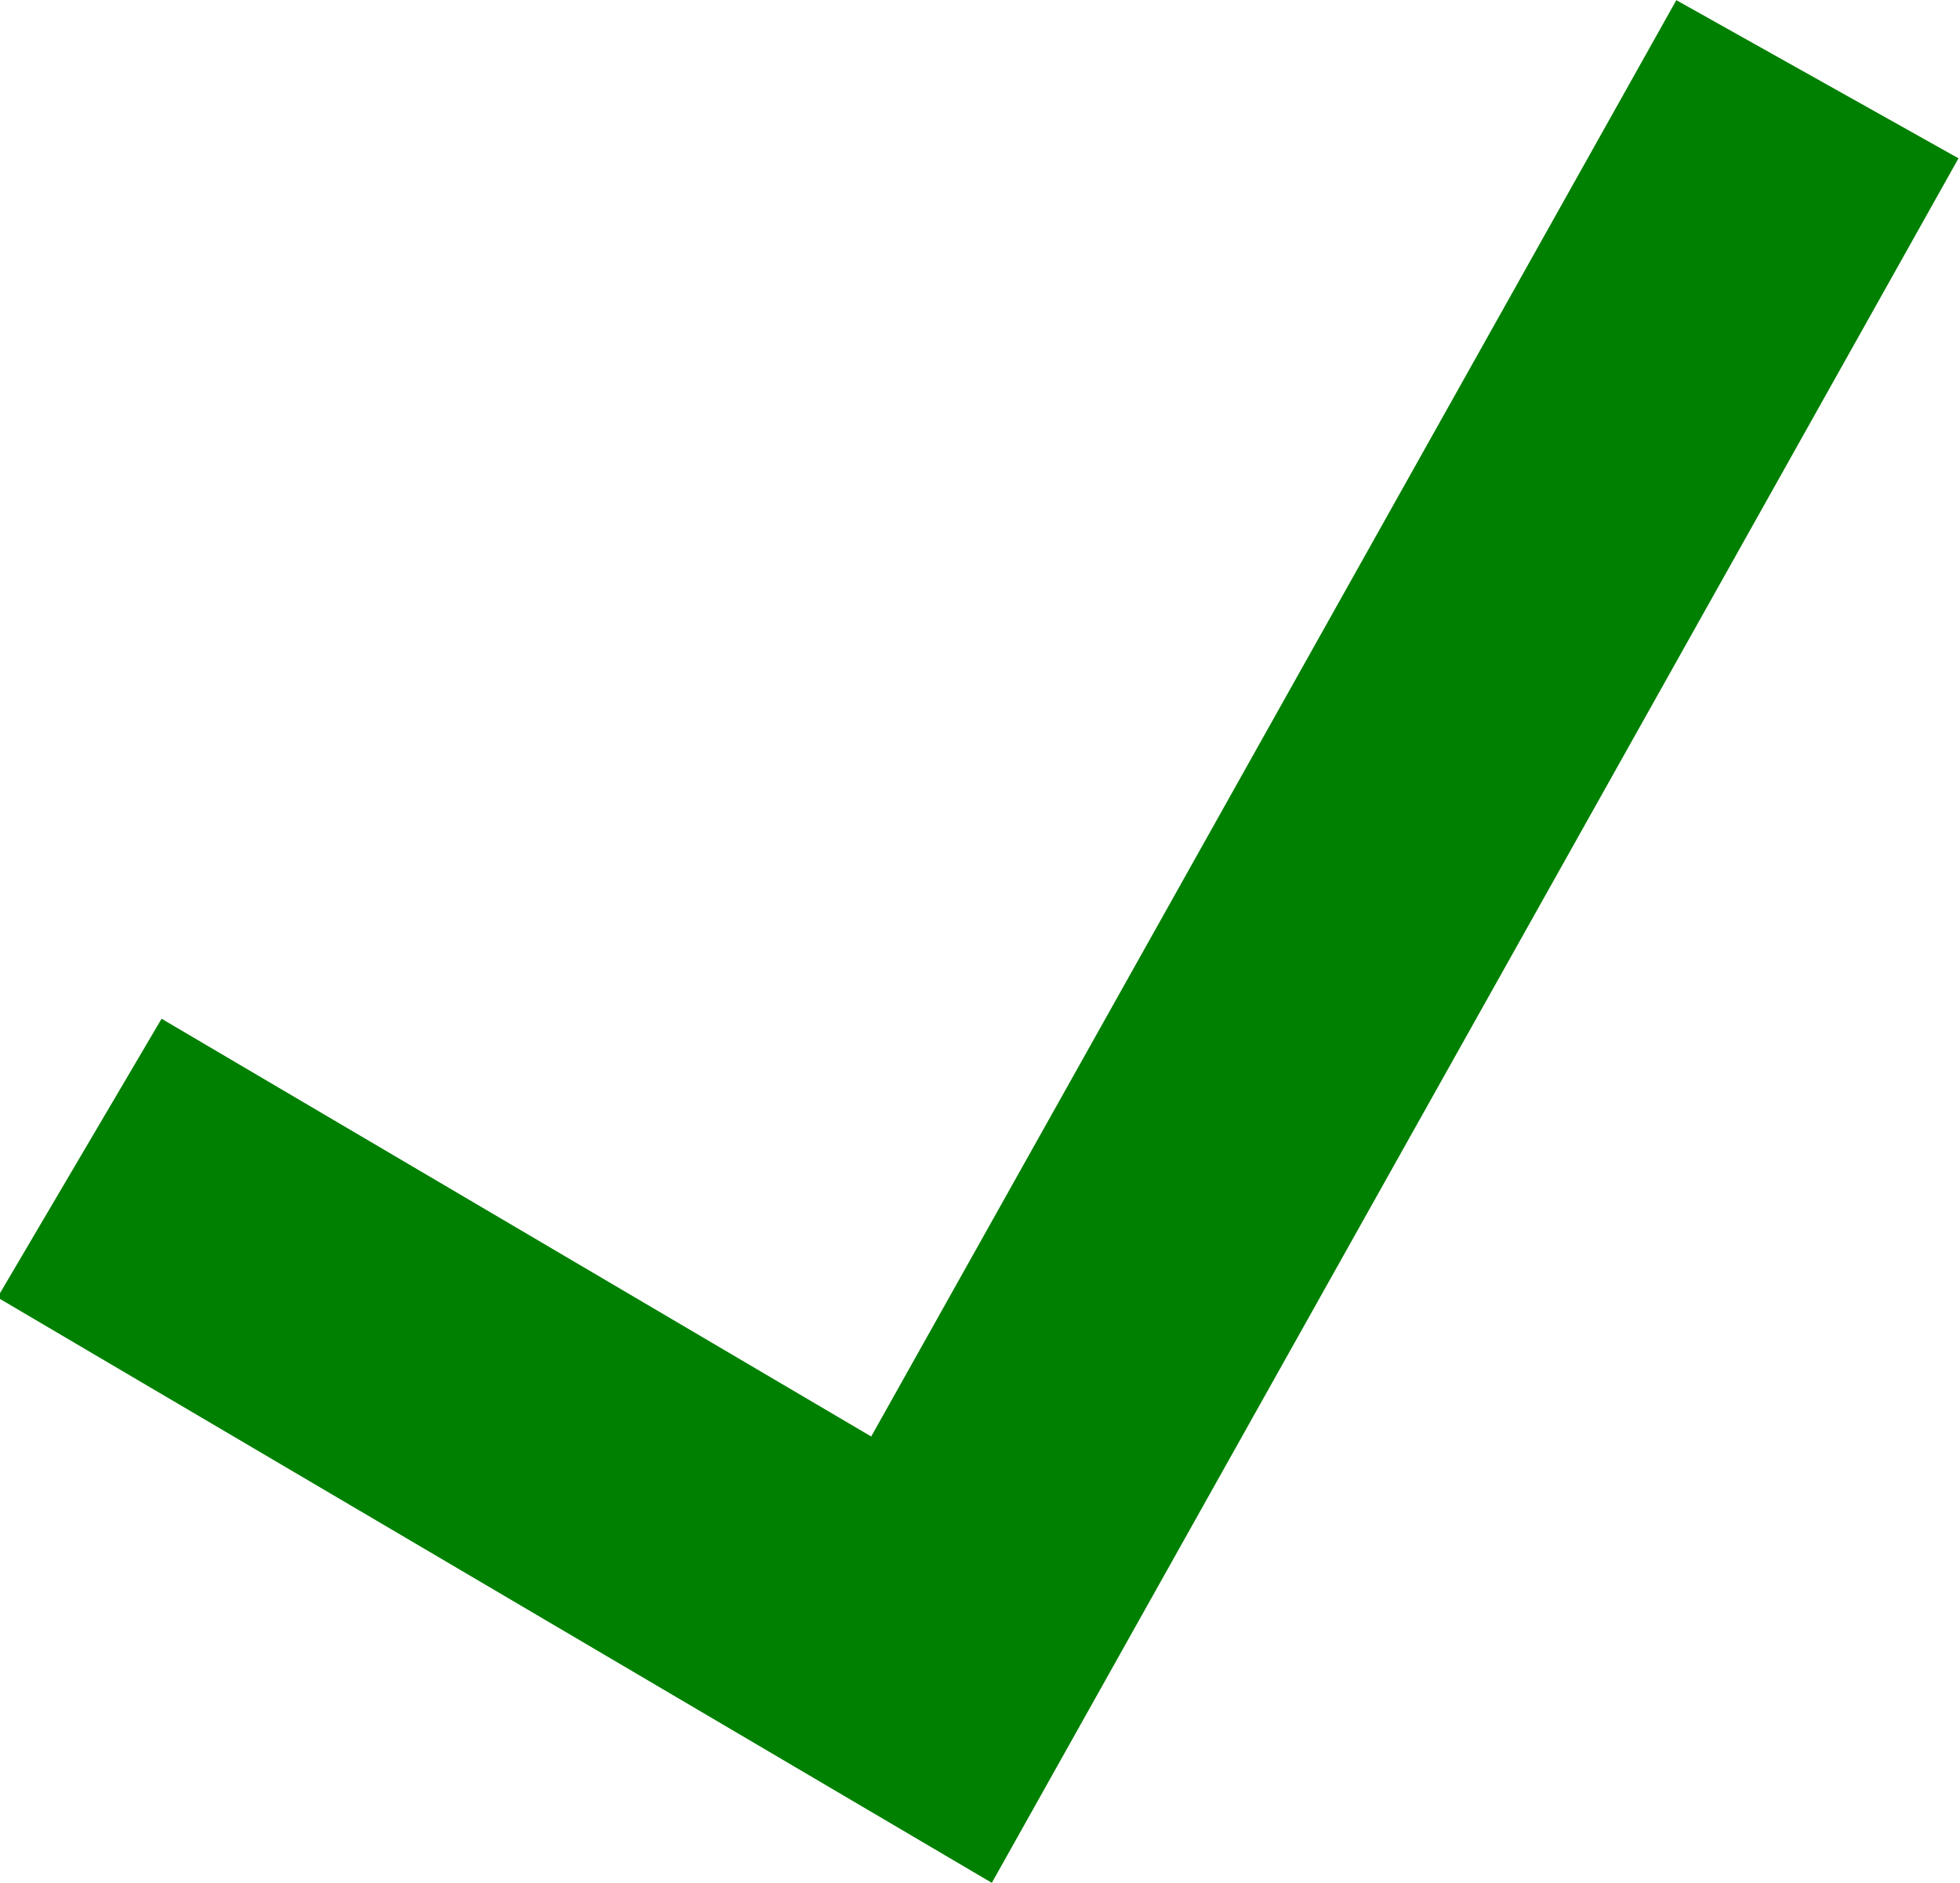 <?xml version="1.0" encoding="UTF-8" standalone="no"?>
<!-- Created with Inkscape (http://www.inkscape.org/) -->

<svg
   xmlns:dc="http://purl.org/dc/elements/1.1/"
   xmlns:cc="http://creativecommons.org/ns#"
   xmlns:rdf="http://www.w3.org/1999/02/22-rdf-syntax-ns#"
   xmlns:svg="http://www.w3.org/2000/svg"
   xmlns="http://www.w3.org/2000/svg"
   xmlns:sodipodi="http://sodipodi.sourceforge.net/DTD/sodipodi-0.dtd"
   xmlns:inkscape="http://www.inkscape.org/namespaces/inkscape"
   width="606.067"
   height="582.226"
   id="svg2"
   version="1.1"
   inkscape:version="0.48.2 r9819"
   sodipodi:docname="confirm.svg">
  <defs
     id="defs4" />
  <sodipodi:namedview
     id="base"
     pagecolor="#ffffff"
     bordercolor="#666666"
     borderopacity="1.0"
     inkscape:pageopacity="0.0"
     inkscape:pageshadow="2"
     inkscape:zoom="0.35"
     inkscape:cx="273.94247"
     inkscape:cy="296.19283"
     inkscape:document-units="px"
     inkscape:current-layer="layer1"
     showgrid="false"
     fit-margin-top="0"
     fit-margin-left="0"
     fit-margin-right="0"
     fit-margin-bottom="0"
     inkscape:window-width="1280"
     inkscape:window-height="748"
     inkscape:window-x="632"
     inkscape:window-y="1192"
     inkscape:window-maximized="1" />
  <g
     inkscape:label="Layer 1"
     inkscape:groupmode="layer"
     id="layer1"
     transform="translate(930.019,-645.563)">
    <g
       id="g3026"
       transform="matrix(0.982,-0.19,0.19,0.982,-189.646,-100.364)"
       inkscape:export-filename="C:\Users\Joshua\Documents\Visual Studio 2010\Projects\Three on Three Round Robin Scheduler\confirm.png"
       inkscape:export-xdpi="2.3186872"
       inkscape:export-ydpi="2.3186872">
      <path
         style="fill:none;stroke:#008000;stroke-width:100;stroke-linecap:butt;stroke-linejoin:miter;stroke-miterlimit:4;stroke-opacity:1;stroke-dasharray:none"
         d="m -912.286,947.791 229.143,202.286 361.714,-427.714"
         id="path3031"
         inkscape:connector-curvature="0"
         sodipodi:nodetypes="ccc" />
    </g>
  </g>
</svg>

